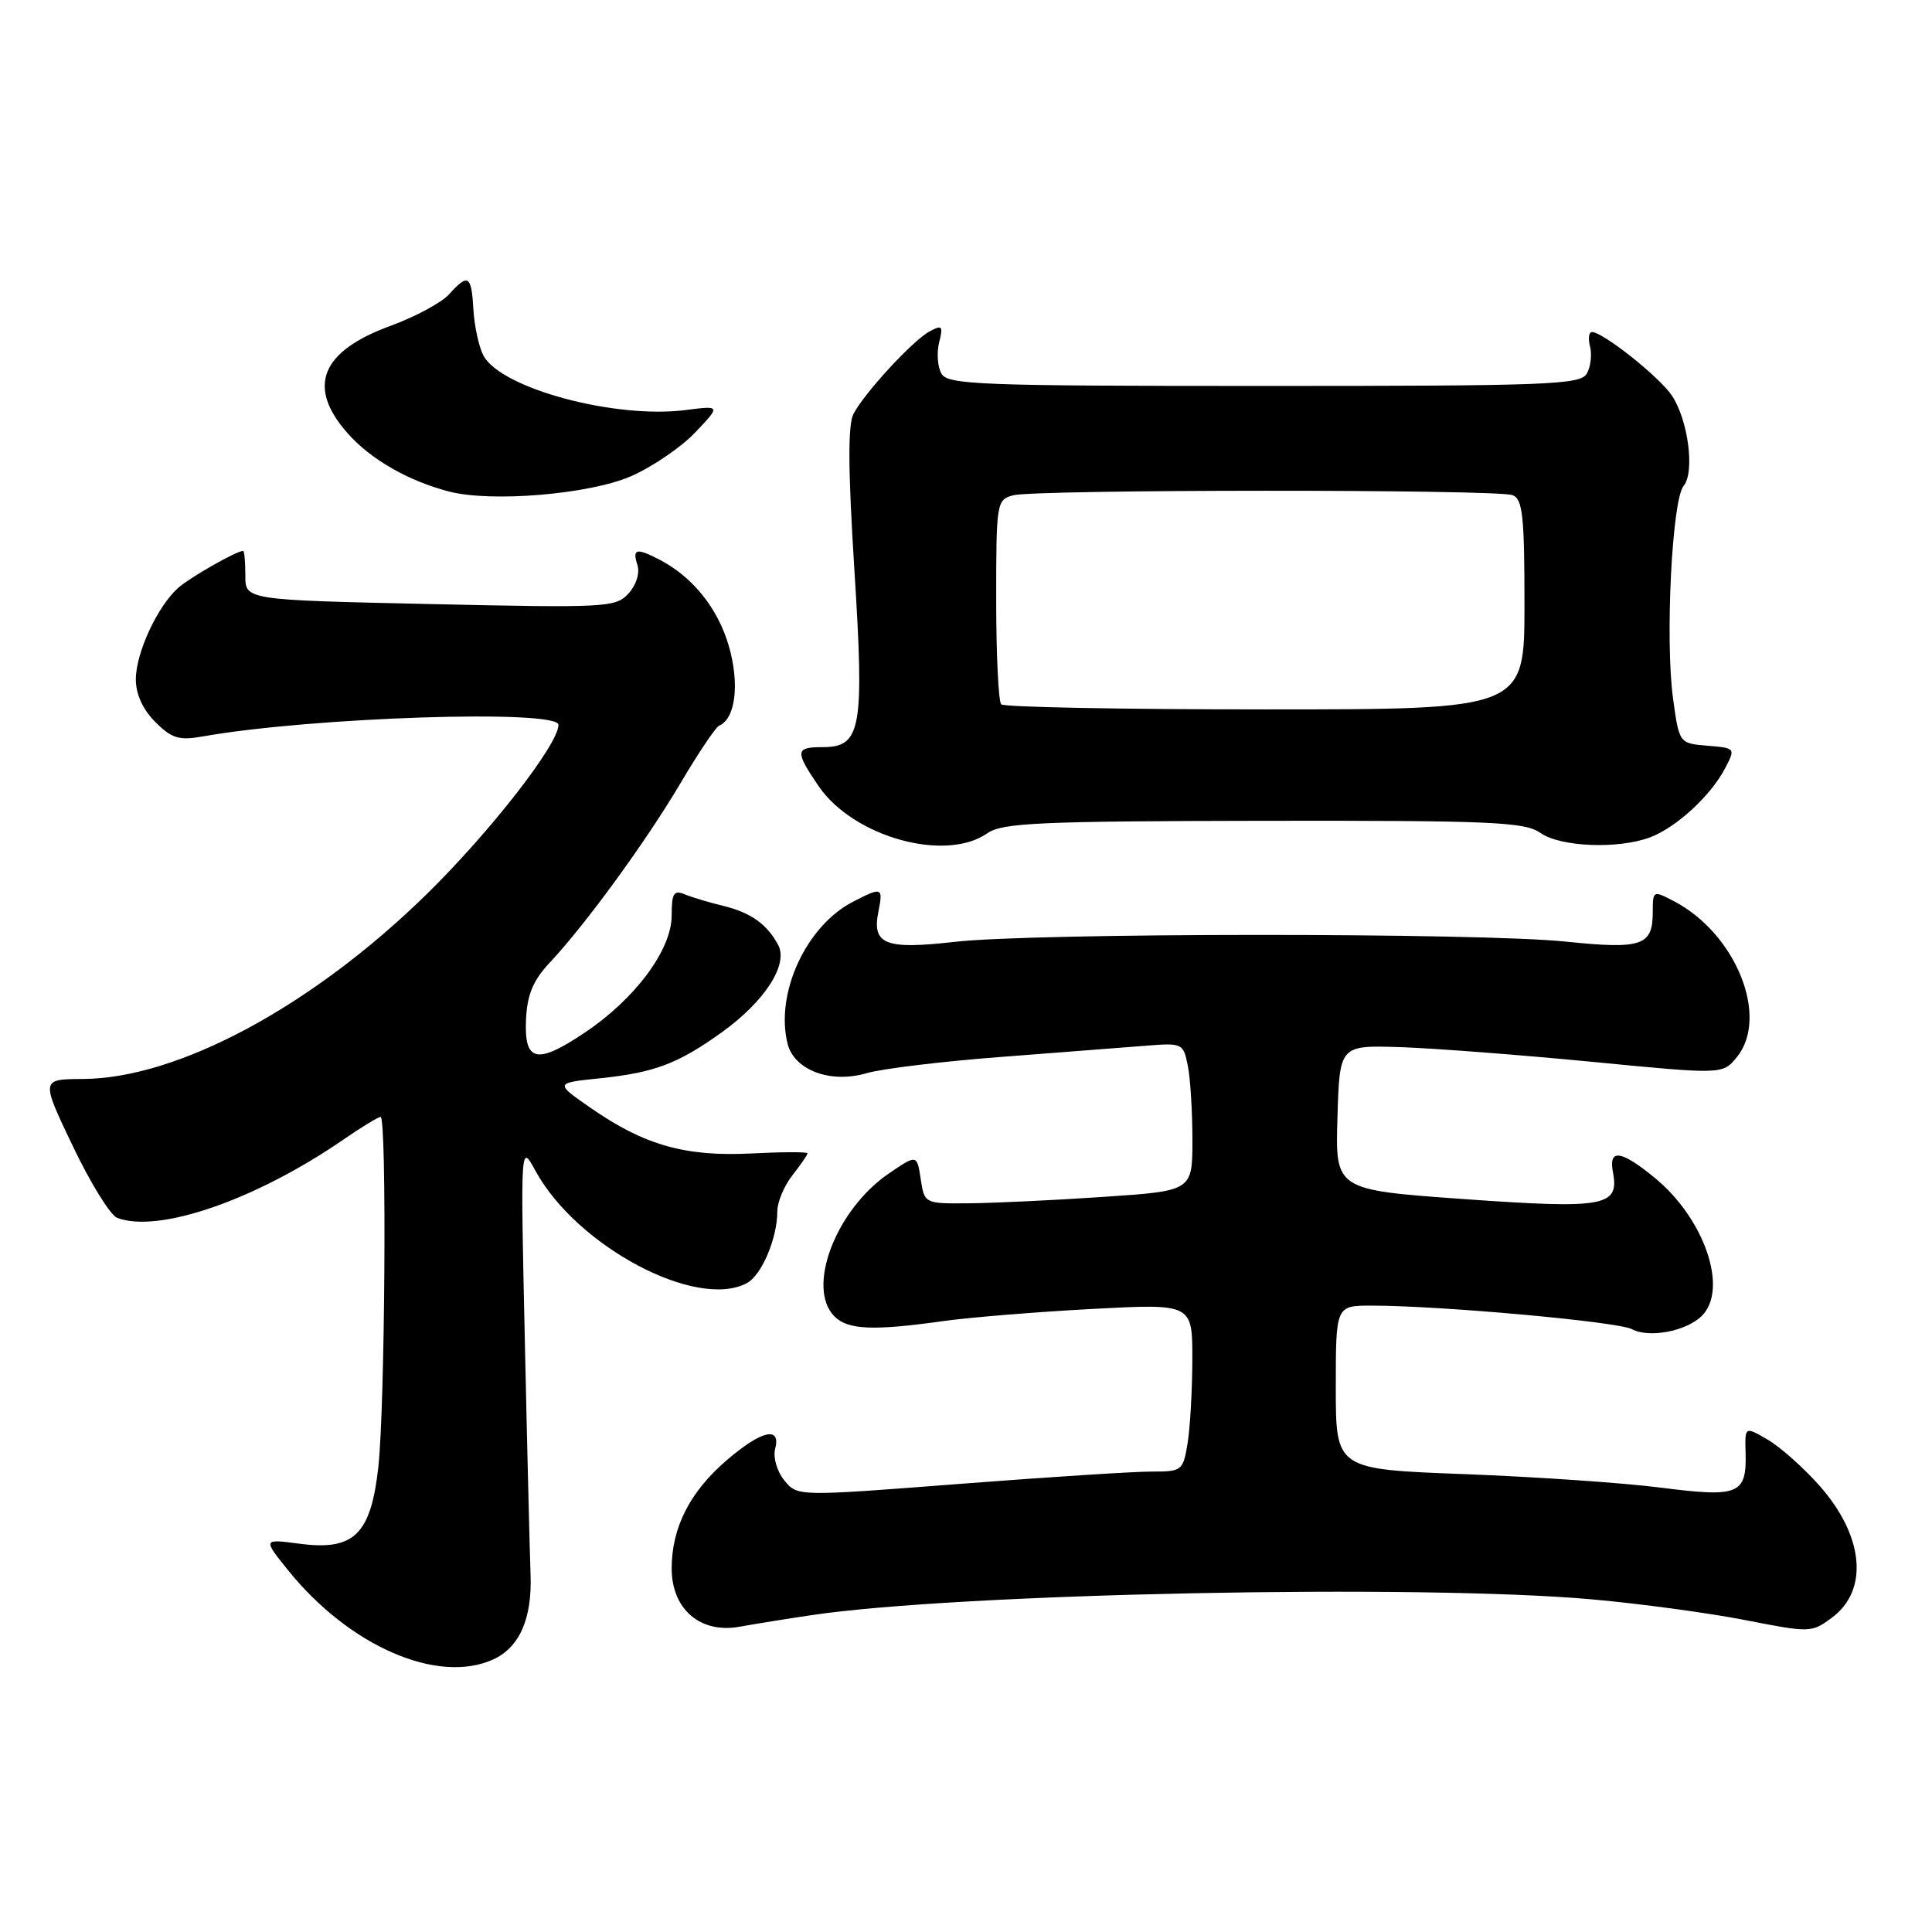 <?xml version="1.0" encoding="UTF-8" standalone="no"?>
<!DOCTYPE svg PUBLIC "-//W3C//DTD SVG 1.1//EN" "http://www.w3.org/Graphics/SVG/1.1/DTD/svg11.dtd" >
<svg xmlns="http://www.w3.org/2000/svg" xmlns:xlink="http://www.w3.org/1999/xlink" version="1.1" viewBox="0 0 256 256">
 <g >
 <path fill="currentColor"
d=" M 65.34 219.89 C 68.84 218.30 70.53 214.46 70.30 208.60 C 70.20 205.79 69.85 191.80 69.54 177.50 C 68.97 151.50 68.97 151.50 70.94 155.12 C 76.40 165.14 92.29 173.59 98.96 170.02 C 100.93 168.97 103.00 164.08 103.00 160.49 C 103.00 159.27 103.90 157.13 105.00 155.73 C 106.10 154.33 107.00 153.02 107.00 152.82 C 107.00 152.62 103.64 152.63 99.54 152.84 C 90.80 153.28 85.37 151.74 78.29 146.82 C 73.50 143.50 73.50 143.50 79.50 142.88 C 86.75 142.12 89.84 140.95 95.65 136.78 C 101.33 132.70 104.50 127.80 103.11 125.21 C 101.63 122.44 99.45 120.90 95.78 120.02 C 93.98 119.58 91.71 118.91 90.75 118.51 C 89.28 117.90 89.00 118.35 89.00 121.32 C 89.00 125.83 84.21 132.31 77.54 136.79 C 71.12 141.11 69.44 140.74 69.70 135.06 C 69.86 131.79 70.64 129.91 72.81 127.59 C 77.60 122.49 85.64 111.45 90.19 103.74 C 92.54 99.76 94.84 96.34 95.30 96.15 C 97.47 95.22 98.02 90.59 96.57 85.58 C 95.10 80.55 91.76 76.41 87.32 74.12 C 84.30 72.57 83.77 72.71 84.46 74.86 C 84.80 75.95 84.31 77.52 83.27 78.65 C 81.59 80.49 80.32 80.56 57.00 80.04 C 32.50 79.50 32.50 79.50 32.51 76.25 C 32.51 74.46 32.38 73.00 32.21 73.00 C 31.33 73.00 25.26 76.46 23.64 77.87 C 20.89 80.29 18.00 86.50 18.00 90.01 C 18.00 91.99 18.92 94.01 20.57 95.66 C 22.75 97.84 23.72 98.14 26.82 97.59 C 41.31 95.02 74.00 93.96 74.00 96.05 C 74.00 98.62 64.94 110.25 56.52 118.50 C 41.34 133.36 23.56 142.92 10.96 142.97 C 5.41 143.00 5.41 143.00 9.65 151.87 C 11.98 156.75 14.62 161.02 15.52 161.37 C 20.98 163.46 33.86 159.01 45.49 151.01 C 47.89 149.35 50.12 148.00 50.43 148.00 C 51.27 148.00 51.02 186.36 50.13 194.39 C 49.14 203.34 46.91 205.51 39.68 204.55 C 34.83 203.91 34.83 203.91 38.16 208.05 C 46.25 218.11 58.00 223.23 65.34 219.89 Z  M 107.50 214.02 C 127.03 211.11 188.16 209.88 211.00 211.93 C 217.32 212.49 226.44 213.73 231.25 214.67 C 239.87 216.36 240.05 216.35 242.75 214.34 C 247.66 210.69 246.98 203.51 241.09 196.86 C 238.96 194.46 235.87 191.71 234.21 190.75 C 231.20 189.00 231.20 189.00 231.30 192.50 C 231.45 198.01 230.40 198.44 220.15 197.13 C 215.21 196.49 203.48 195.69 194.09 195.33 C 177.00 194.69 177.00 194.69 177.00 183.84 C 177.00 173.00 177.00 173.00 181.75 173.00 C 190.98 173.01 214.37 175.13 216.23 176.12 C 218.51 177.34 223.46 176.40 225.51 174.35 C 229.04 170.82 225.88 161.52 219.30 156.10 C 214.81 152.40 213.12 152.16 213.72 155.31 C 214.59 159.86 212.67 160.21 194.05 158.89 C 176.93 157.67 176.93 157.67 177.22 148.09 C 177.50 138.50 177.50 138.50 185.50 138.75 C 189.90 138.89 201.32 139.77 210.89 140.69 C 228.27 142.38 228.27 142.38 230.14 140.08 C 234.48 134.72 230.00 123.67 221.75 119.38 C 219.05 117.98 219.00 118.00 219.00 120.85 C 219.00 125.32 217.56 125.81 207.50 124.77 C 195.99 123.57 137.02 123.59 126.50 124.80 C 117.30 125.85 115.52 125.15 116.39 120.81 C 117.04 117.56 116.88 117.49 113.00 119.50 C 106.80 122.71 102.69 131.65 104.36 138.31 C 105.24 141.80 110.04 143.60 114.80 142.21 C 116.84 141.61 124.80 140.65 132.50 140.06 C 140.20 139.47 148.81 138.80 151.64 138.58 C 156.69 138.17 156.79 138.22 157.39 141.21 C 157.73 142.88 158.00 147.30 158.00 151.03 C 158.00 157.80 158.00 157.80 146.25 158.59 C 139.79 159.03 131.80 159.41 128.50 159.44 C 122.50 159.50 122.50 159.50 122.00 156.23 C 121.50 152.96 121.50 152.96 117.78 155.49 C 110.74 160.29 106.80 170.65 110.57 174.43 C 112.35 176.21 115.67 176.36 125.00 175.05 C 128.57 174.55 137.46 173.83 144.75 173.44 C 158.00 172.74 158.00 172.74 157.99 180.12 C 157.98 184.18 157.70 189.19 157.36 191.25 C 156.76 194.88 156.61 195.00 152.62 194.99 C 150.35 194.98 138.86 195.72 127.08 196.63 C 105.65 198.29 105.65 198.29 103.92 196.15 C 102.95 194.96 102.42 193.12 102.71 192.00 C 103.51 188.93 100.92 189.52 96.31 193.47 C 91.43 197.65 89.00 202.41 89.00 207.83 C 89.00 213.23 92.80 216.49 98.00 215.55 C 99.92 215.20 104.20 214.51 107.50 214.02 Z  M 130.83 110.41 C 132.80 109.03 137.70 108.81 167.43 108.76 C 197.70 108.72 202.03 108.91 204.10 110.36 C 206.78 112.24 214.44 112.54 218.68 110.94 C 222.13 109.63 226.69 105.43 228.58 101.81 C 229.98 99.13 229.97 99.12 226.24 98.81 C 222.50 98.50 222.50 98.50 221.68 92.50 C 220.63 84.75 221.55 66.25 223.08 64.40 C 224.59 62.59 223.72 55.74 221.55 52.44 C 219.95 50.00 212.42 44.00 210.94 44.00 C 210.53 44.00 210.41 44.86 210.69 45.92 C 210.96 46.97 210.78 48.58 210.27 49.49 C 209.43 50.98 205.34 51.14 167.50 51.14 C 129.75 51.14 125.57 50.98 124.74 49.50 C 124.23 48.59 124.10 46.74 124.44 45.38 C 124.99 43.19 124.84 43.01 123.20 43.90 C 120.99 45.07 114.63 51.96 113.10 54.82 C 112.34 56.23 112.37 62.16 113.20 75.35 C 114.55 96.59 114.12 99.00 109.02 99.00 C 105.37 99.00 105.31 99.52 108.45 104.14 C 113.04 110.89 125.25 114.31 130.83 110.41 Z  M 83.62 63.10 C 86.43 61.87 90.26 59.26 92.12 57.30 C 95.50 53.74 95.50 53.74 90.87 54.33 C 81.51 55.54 66.39 51.47 64.06 47.12 C 63.46 45.98 62.86 43.24 62.73 41.03 C 62.47 36.46 62.04 36.19 59.50 39.00 C 58.50 40.11 55.03 41.97 51.79 43.16 C 42.53 46.53 40.62 51.22 46.01 57.35 C 49.05 60.83 54.05 63.71 59.50 65.13 C 65.11 66.59 78.12 65.50 83.62 63.10 Z  M 132.67 93.33 C 132.30 92.97 132.00 86.72 132.00 79.45 C 132.00 66.59 132.06 66.22 134.25 65.63 C 137.20 64.84 198.36 64.82 200.42 65.61 C 201.76 66.12 202.00 68.36 202.00 80.11 C 202.00 94.00 202.00 94.00 167.67 94.00 C 148.78 94.00 133.03 93.70 132.67 93.33 Z "/>
</g>
</svg>